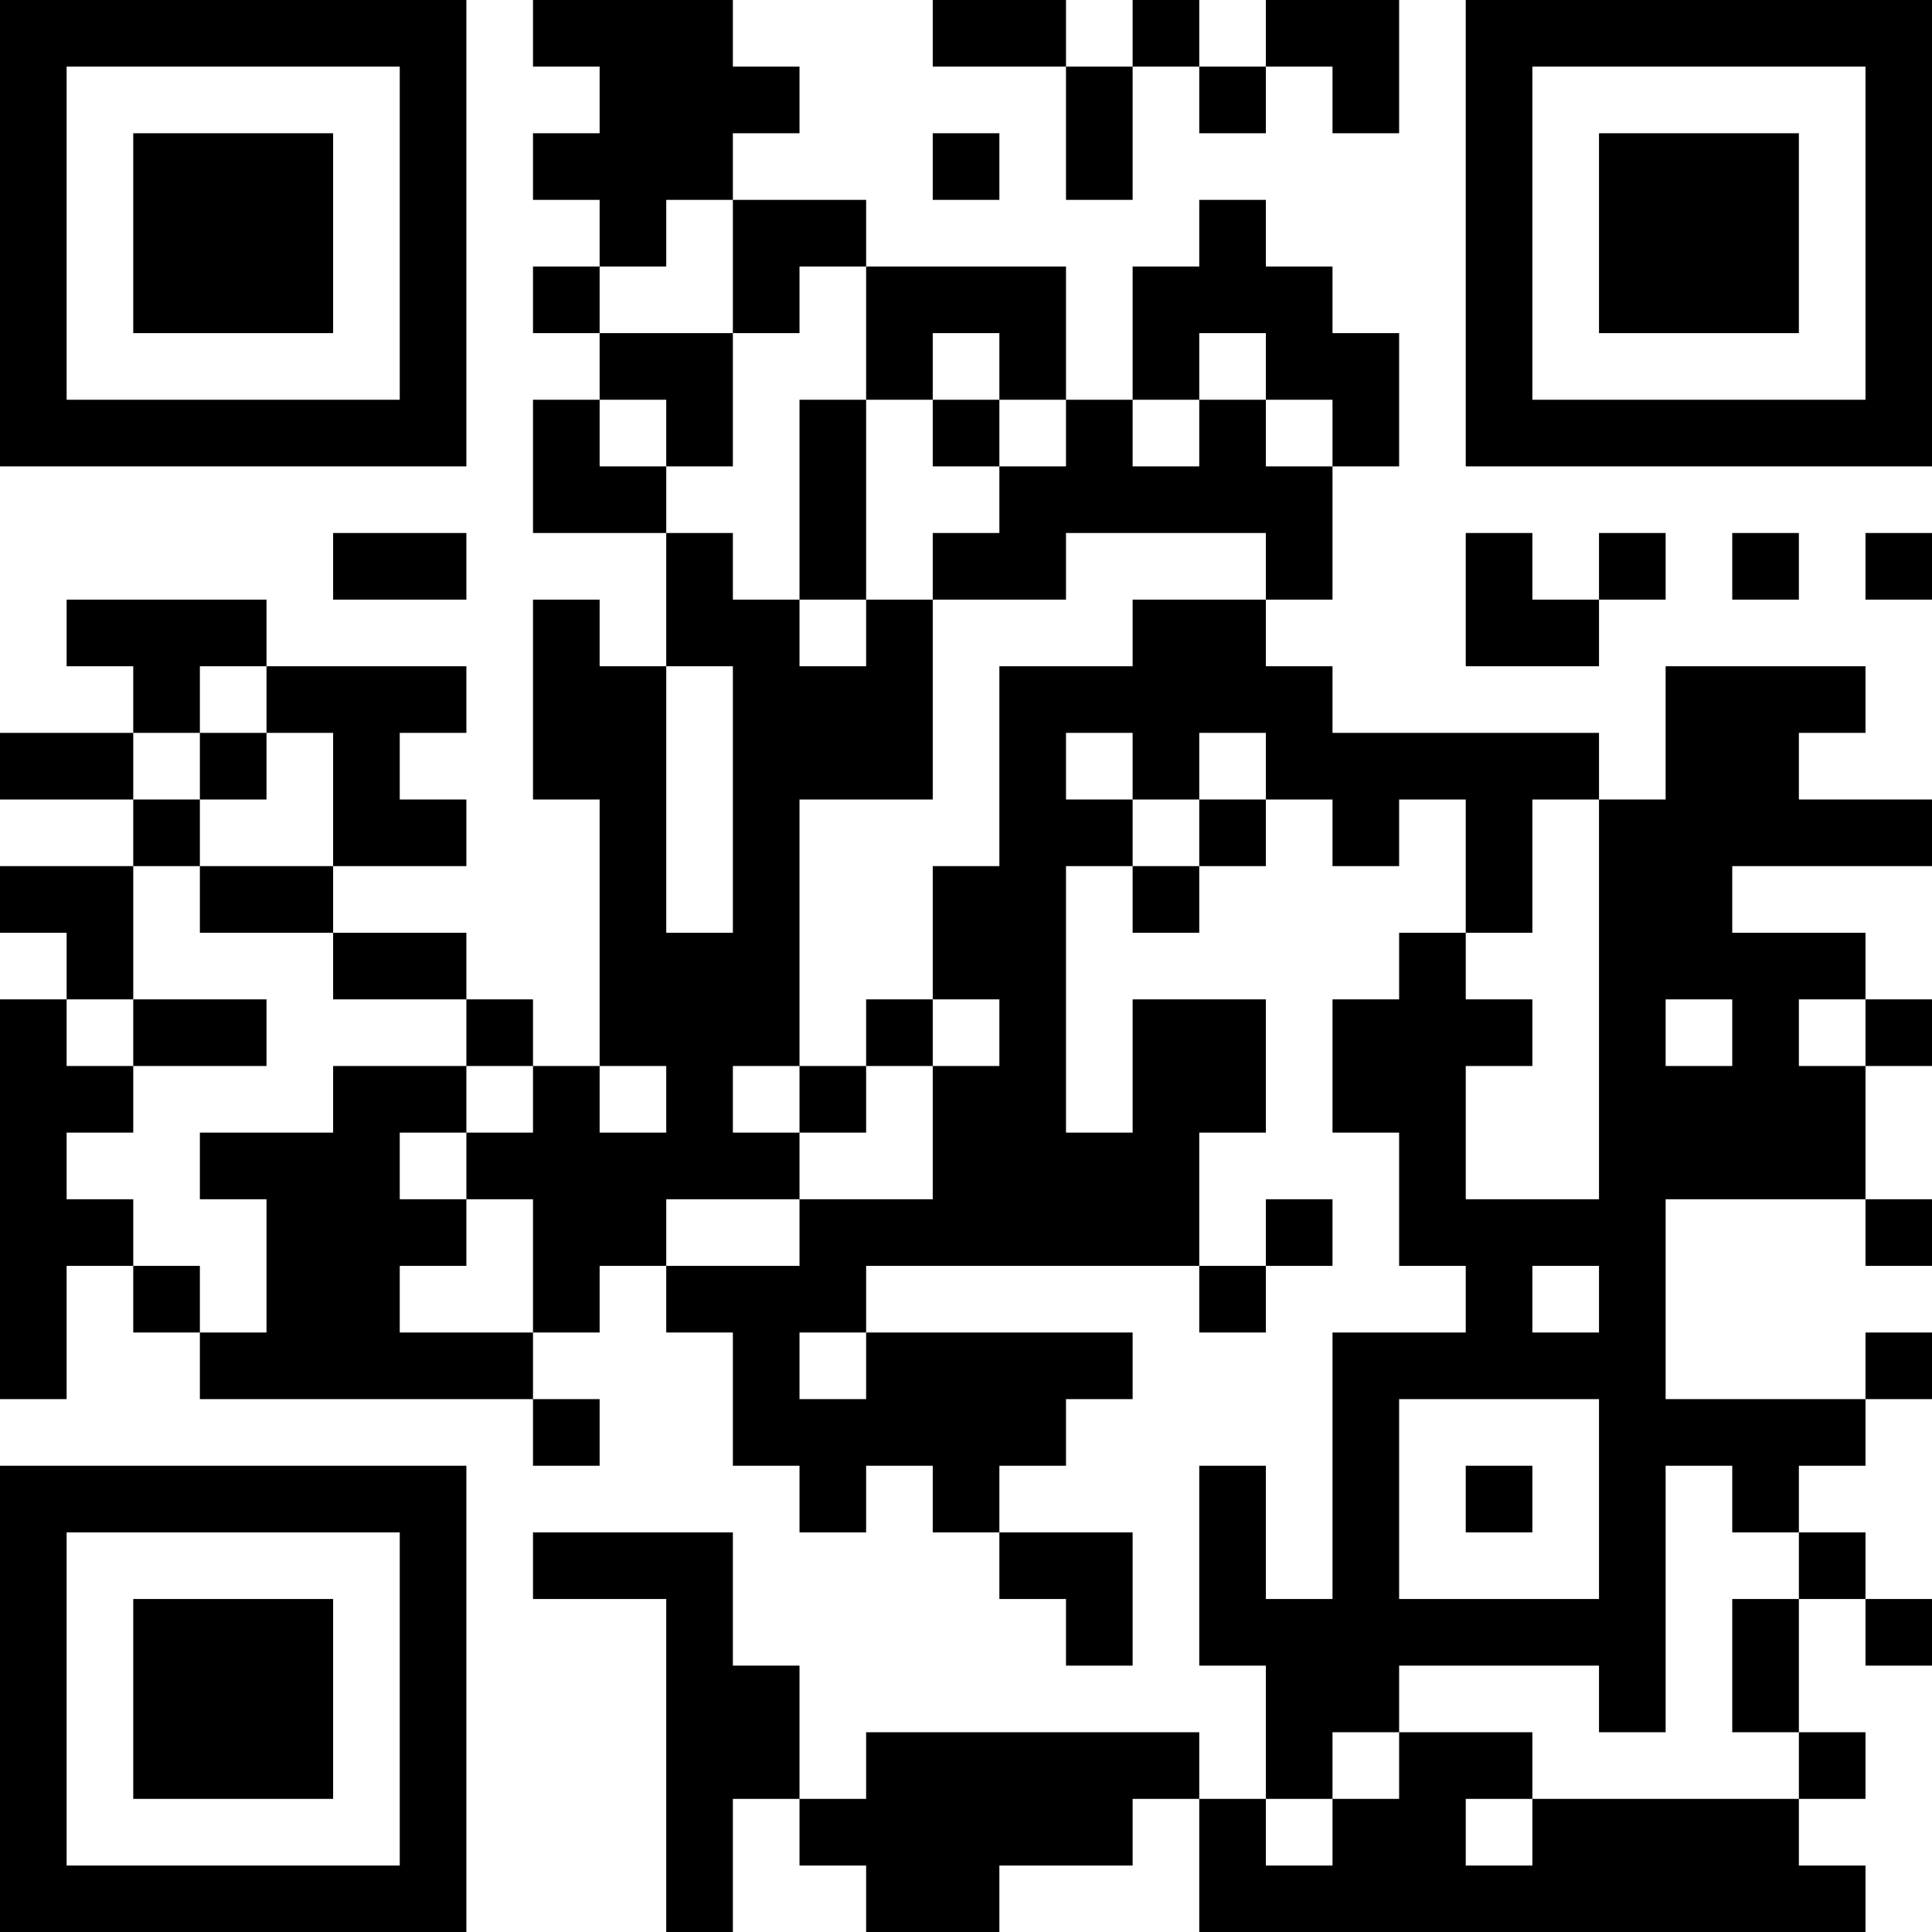 <?xml version="1.0" encoding="UTF-8"?>
<svg xmlns="http://www.w3.org/2000/svg" version="1.1" width="200" height="200" viewBox="0 0 200 200"><rect x="0" y="0" width="200" height="200" fill="#ffffff"/><g transform="scale(6.897)"><g transform="translate(0,0)"><path fill-rule="evenodd" d="M8 0L8 1L9 1L9 2L8 2L8 3L9 3L9 4L8 4L8 5L9 5L9 6L8 6L8 8L10 8L10 10L9 10L9 9L8 9L8 12L9 12L9 16L8 16L8 15L7 15L7 14L5 14L5 13L7 13L7 12L6 12L6 11L7 11L7 10L4 10L4 9L1 9L1 10L2 10L2 11L0 11L0 12L2 12L2 13L0 13L0 14L1 14L1 15L0 15L0 21L1 21L1 19L2 19L2 20L3 20L3 21L8 21L8 22L9 22L9 21L8 21L8 20L9 20L9 19L10 19L10 20L11 20L11 22L12 22L12 23L13 23L13 22L14 22L14 23L15 23L15 24L16 24L16 25L17 25L17 23L15 23L15 22L16 22L16 21L17 21L17 20L13 20L13 19L18 19L18 20L19 20L19 19L20 19L20 18L19 18L19 19L18 19L18 17L19 17L19 15L17 15L17 17L16 17L16 13L17 13L17 14L18 14L18 13L19 13L19 12L20 12L20 13L21 13L21 12L22 12L22 14L21 14L21 15L20 15L20 17L21 17L21 19L22 19L22 20L20 20L20 24L19 24L19 22L18 22L18 25L19 25L19 27L18 27L18 26L13 26L13 27L12 27L12 25L11 25L11 23L8 23L8 24L10 24L10 29L11 29L11 27L12 27L12 28L13 28L13 29L15 29L15 28L17 28L17 27L18 27L18 29L28 29L28 28L27 28L27 27L28 27L28 26L27 26L27 24L28 24L28 25L29 25L29 24L28 24L28 23L27 23L27 22L28 22L28 21L29 21L29 20L28 20L28 21L25 21L25 18L28 18L28 19L29 19L29 18L28 18L28 16L29 16L29 15L28 15L28 14L26 14L26 13L29 13L29 12L27 12L27 11L28 11L28 10L25 10L25 12L24 12L24 11L20 11L20 10L19 10L19 9L20 9L20 7L21 7L21 5L20 5L20 4L19 4L19 3L18 3L18 4L17 4L17 6L16 6L16 4L13 4L13 3L11 3L11 2L12 2L12 1L11 1L11 0ZM14 0L14 1L16 1L16 3L17 3L17 1L18 1L18 2L19 2L19 1L20 1L20 2L21 2L21 0L19 0L19 1L18 1L18 0L17 0L17 1L16 1L16 0ZM14 2L14 3L15 3L15 2ZM10 3L10 4L9 4L9 5L11 5L11 7L10 7L10 6L9 6L9 7L10 7L10 8L11 8L11 9L12 9L12 10L13 10L13 9L14 9L14 12L12 12L12 16L11 16L11 17L12 17L12 18L10 18L10 19L12 19L12 18L14 18L14 16L15 16L15 15L14 15L14 13L15 13L15 10L17 10L17 9L19 9L19 8L16 8L16 9L14 9L14 8L15 8L15 7L16 7L16 6L15 6L15 5L14 5L14 6L13 6L13 4L12 4L12 5L11 5L11 3ZM18 5L18 6L17 6L17 7L18 7L18 6L19 6L19 7L20 7L20 6L19 6L19 5ZM12 6L12 9L13 9L13 6ZM14 6L14 7L15 7L15 6ZM5 8L5 9L7 9L7 8ZM22 8L22 10L24 10L24 9L25 9L25 8L24 8L24 9L23 9L23 8ZM26 8L26 9L27 9L27 8ZM28 8L28 9L29 9L29 8ZM3 10L3 11L2 11L2 12L3 12L3 13L2 13L2 15L1 15L1 16L2 16L2 17L1 17L1 18L2 18L2 19L3 19L3 20L4 20L4 18L3 18L3 17L5 17L5 16L7 16L7 17L6 17L6 18L7 18L7 19L6 19L6 20L8 20L8 18L7 18L7 17L8 17L8 16L7 16L7 15L5 15L5 14L3 14L3 13L5 13L5 11L4 11L4 10ZM10 10L10 14L11 14L11 10ZM3 11L3 12L4 12L4 11ZM16 11L16 12L17 12L17 13L18 13L18 12L19 12L19 11L18 11L18 12L17 12L17 11ZM23 12L23 14L22 14L22 15L23 15L23 16L22 16L22 18L24 18L24 12ZM2 15L2 16L4 16L4 15ZM13 15L13 16L12 16L12 17L13 17L13 16L14 16L14 15ZM25 15L25 16L26 16L26 15ZM27 15L27 16L28 16L28 15ZM9 16L9 17L10 17L10 16ZM23 19L23 20L24 20L24 19ZM12 20L12 21L13 21L13 20ZM21 21L21 24L24 24L24 21ZM22 22L22 23L23 23L23 22ZM25 22L25 26L24 26L24 25L21 25L21 26L20 26L20 27L19 27L19 28L20 28L20 27L21 27L21 26L23 26L23 27L22 27L22 28L23 28L23 27L27 27L27 26L26 26L26 24L27 24L27 23L26 23L26 22ZM0 0L0 7L7 7L7 0ZM1 1L1 6L6 6L6 1ZM2 2L2 5L5 5L5 2ZM22 0L22 7L29 7L29 0ZM23 1L23 6L28 6L28 1ZM24 2L24 5L27 5L27 2ZM0 22L0 29L7 29L7 22ZM1 23L1 28L6 28L6 23ZM2 24L2 27L5 27L5 24Z" fill="#000000"/></g></g></svg>
